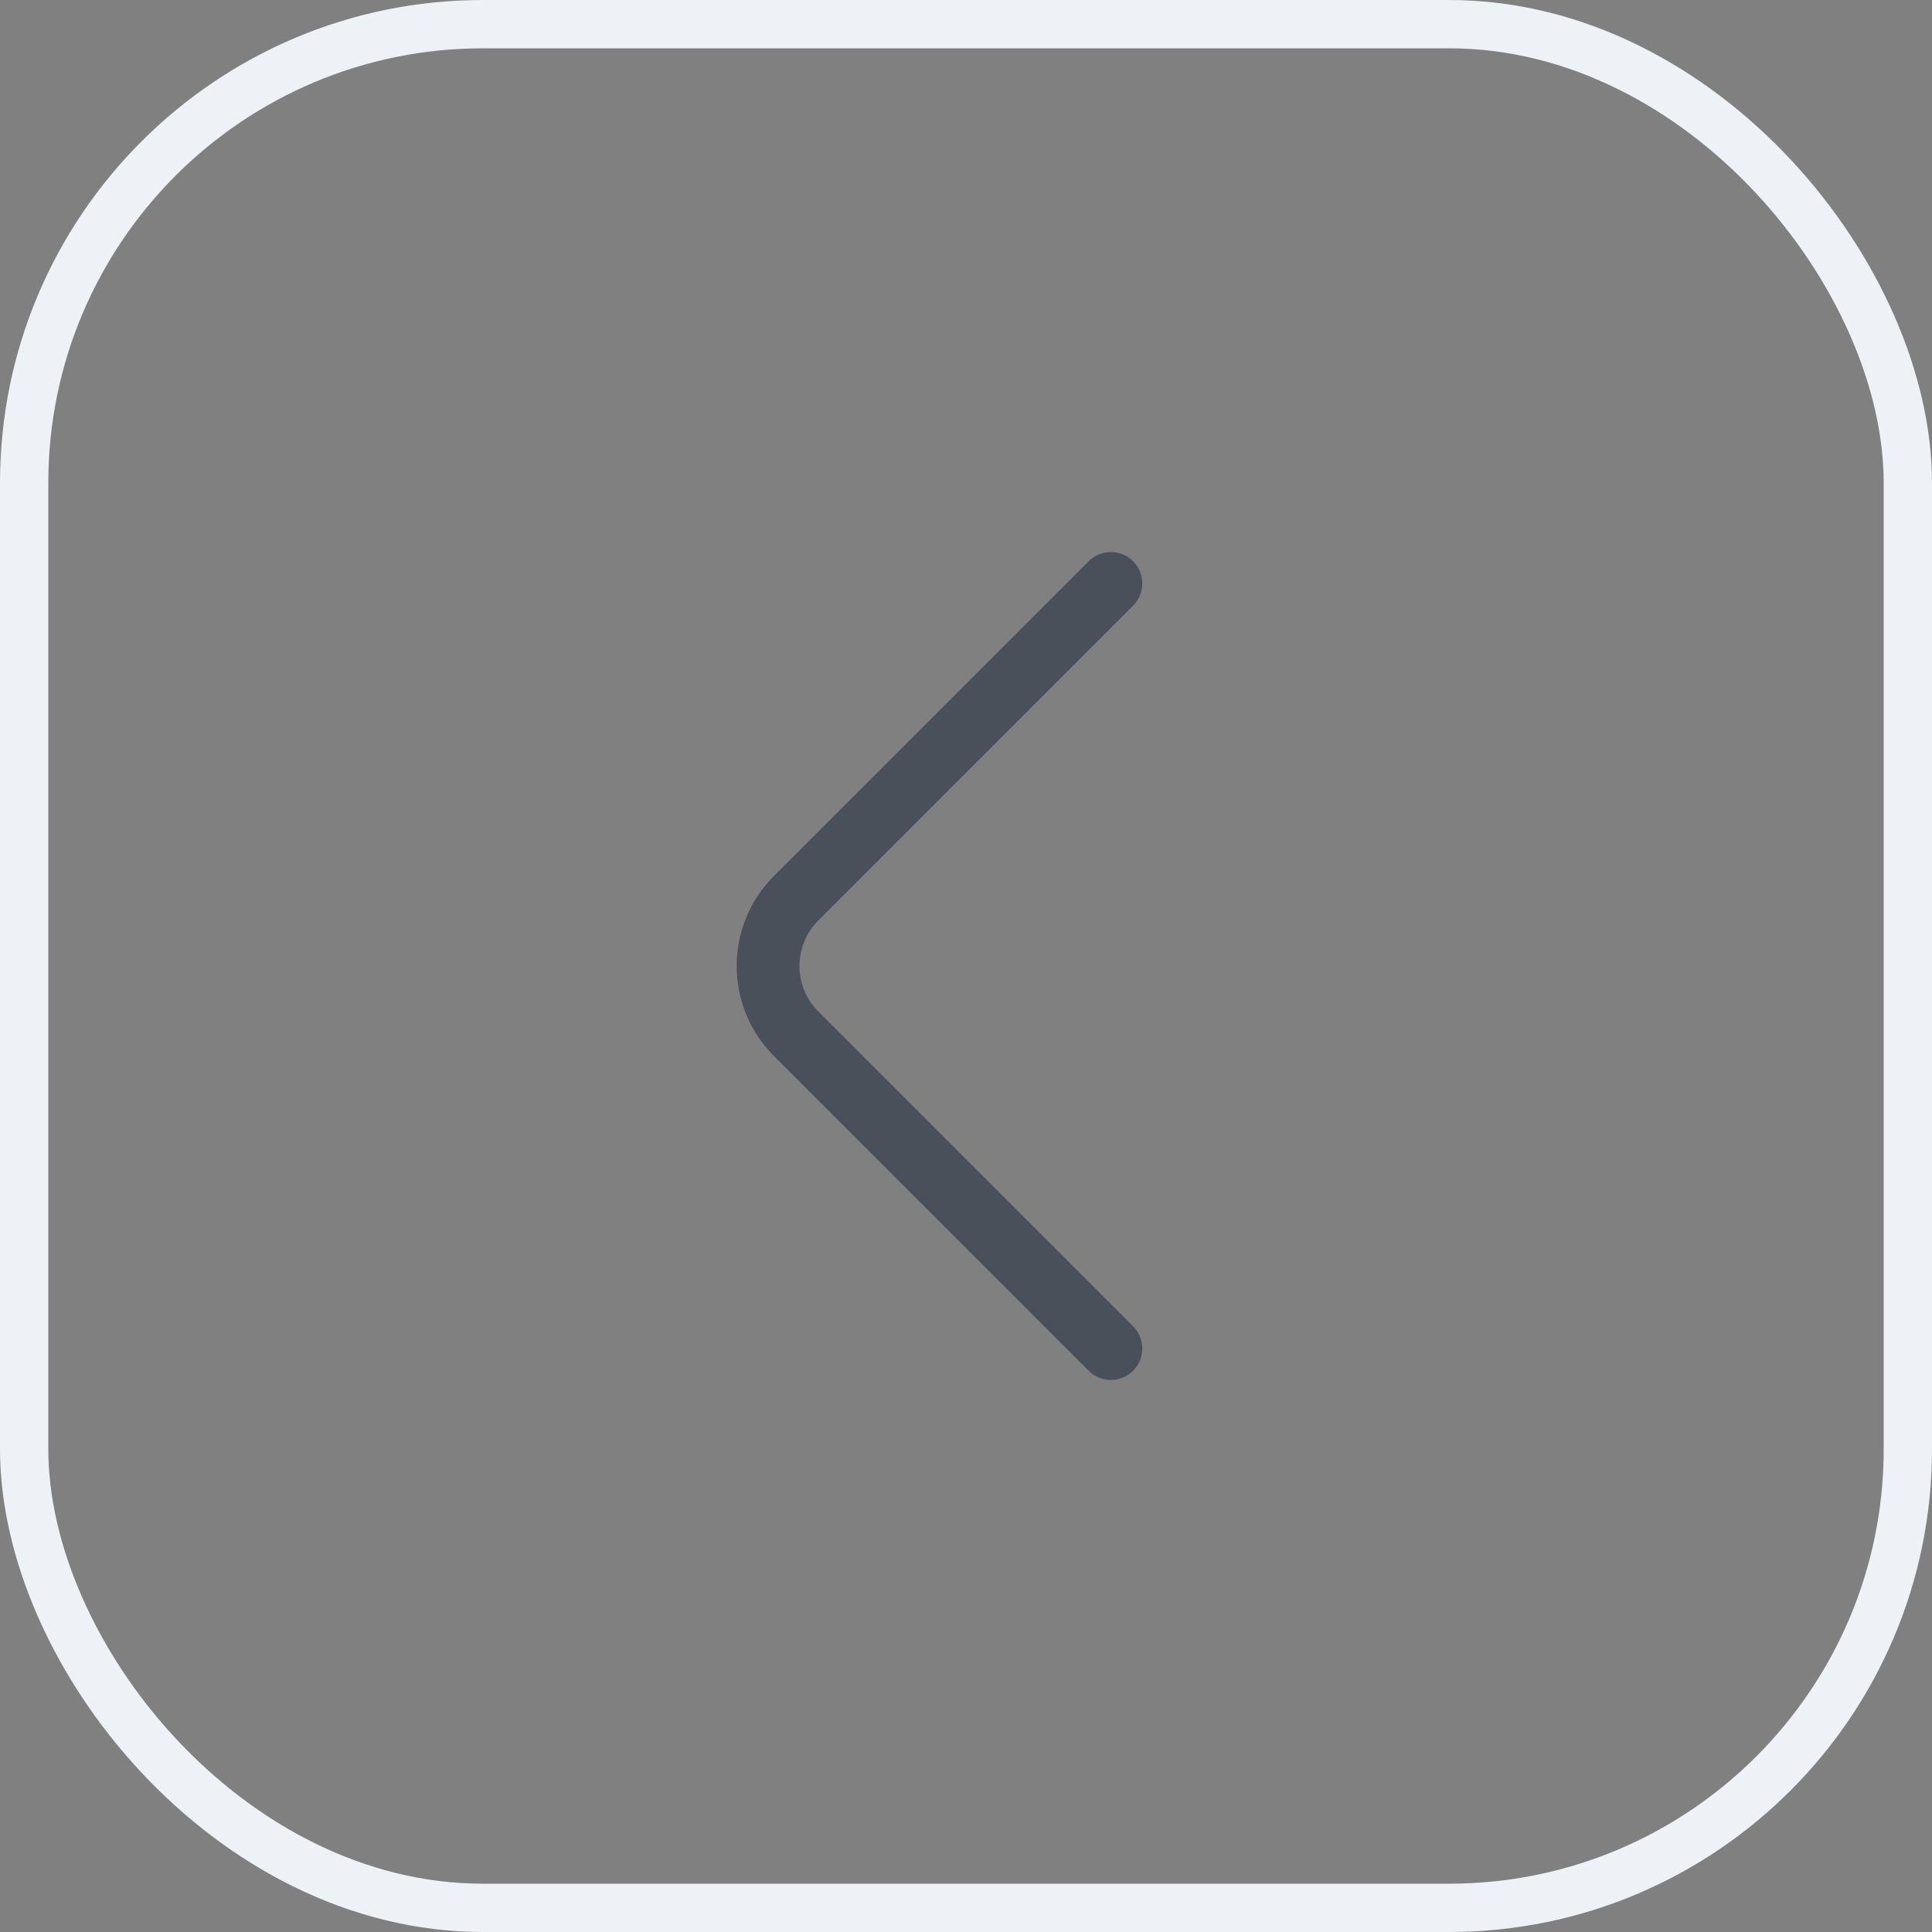 <svg width="40" height="40" viewBox="0 0 40 40" fill="none" xmlns="http://www.w3.org/2000/svg">
<rect x="0" y="0" width="40" height="40" fill="#808080" stroke="none"/>
<rect x="0.5" y="0.5" width="39" height="39" rx="9.5" stroke="#EEF1F6"/>
<g clip-path="url(#clip0_4770_14300)">
<path fill-rule="evenodd" clip-rule="evenodd" d="M23.46 11.62C23.713 11.874 23.713 12.286 23.46 12.54L16.94 19.06C16.424 19.576 16.424 20.424 16.94 20.94L23.46 27.46C23.713 27.714 23.713 28.126 23.46 28.38C23.206 28.634 22.794 28.634 22.54 28.38L16.02 21.86C14.996 20.836 14.996 19.164 16.02 18.14L22.54 11.62C22.794 11.367 23.206 11.367 23.46 11.62Z" fill="#49505A"/>
</g>
<defs>
<clipPath id="clip0_4770_14300">
<rect width="24" height="24" fill="white" transform="translate(8 8)"/>
</clipPath>
</defs>
</svg>
